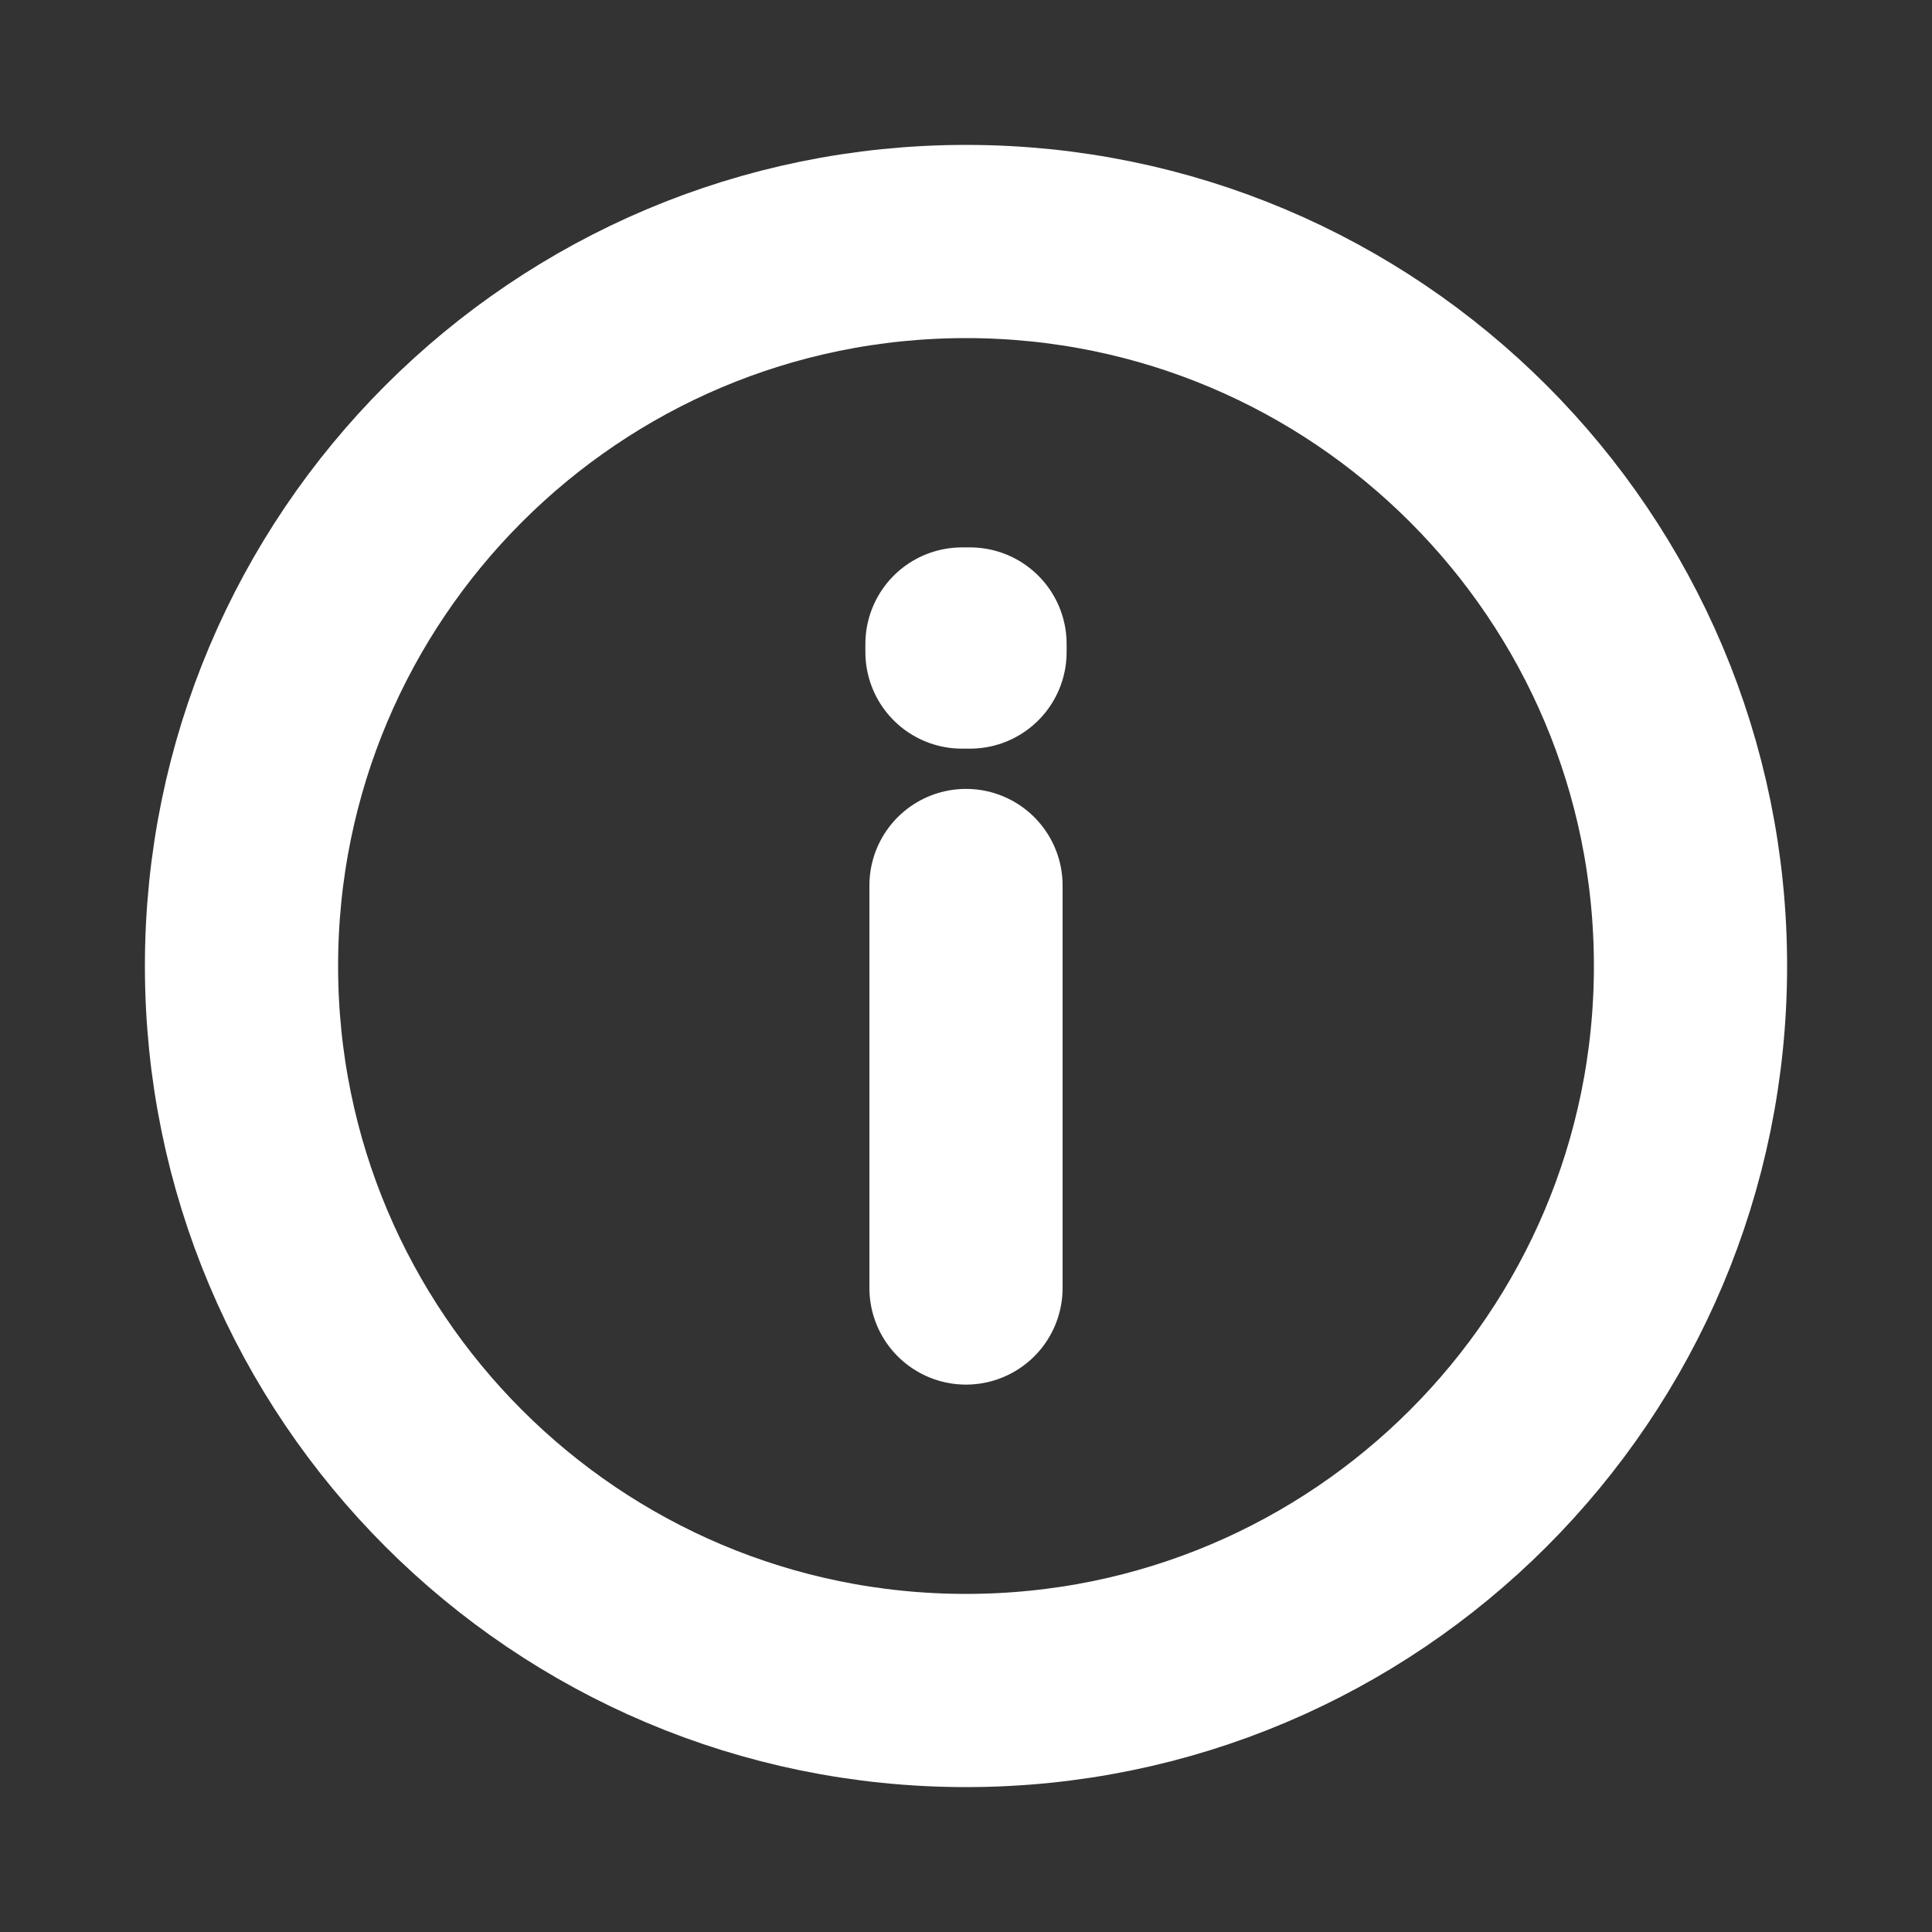 <svg viewBox="0 0 24.00 24.00" fill="none" xmlns="http://www.w3.org/2000/svg" stroke="#FFF">
  <rect x="0" y="0" width="24.00" height="24.00" fill="#333333" stroke="none"/>
  <g id="SVGRepo_bgCarrier" stroke-width="0"></g>
  <g id="SVGRepo_tracerCarrier" stroke-linecap="round" stroke-linejoin="round"></g>
  <g id="SVGRepo_iconCarrier">
    <g id="Warning / Info">
      <path id="Vector"
        d="M12 11V16M12 21C7.029 21 3 16.971 3 12C3 7.029 7.029 3 12 3C16.971 3 21 7.029 21 12C21 16.971 16.971 21 12 21ZM12.05 8V8.1L11.95 8.1V8H12.05Z"
        stroke="#FFF" stroke-width="2.4" stroke-linecap="round" stroke-linejoin="round"></path>
    </g>
  </g>
</svg>